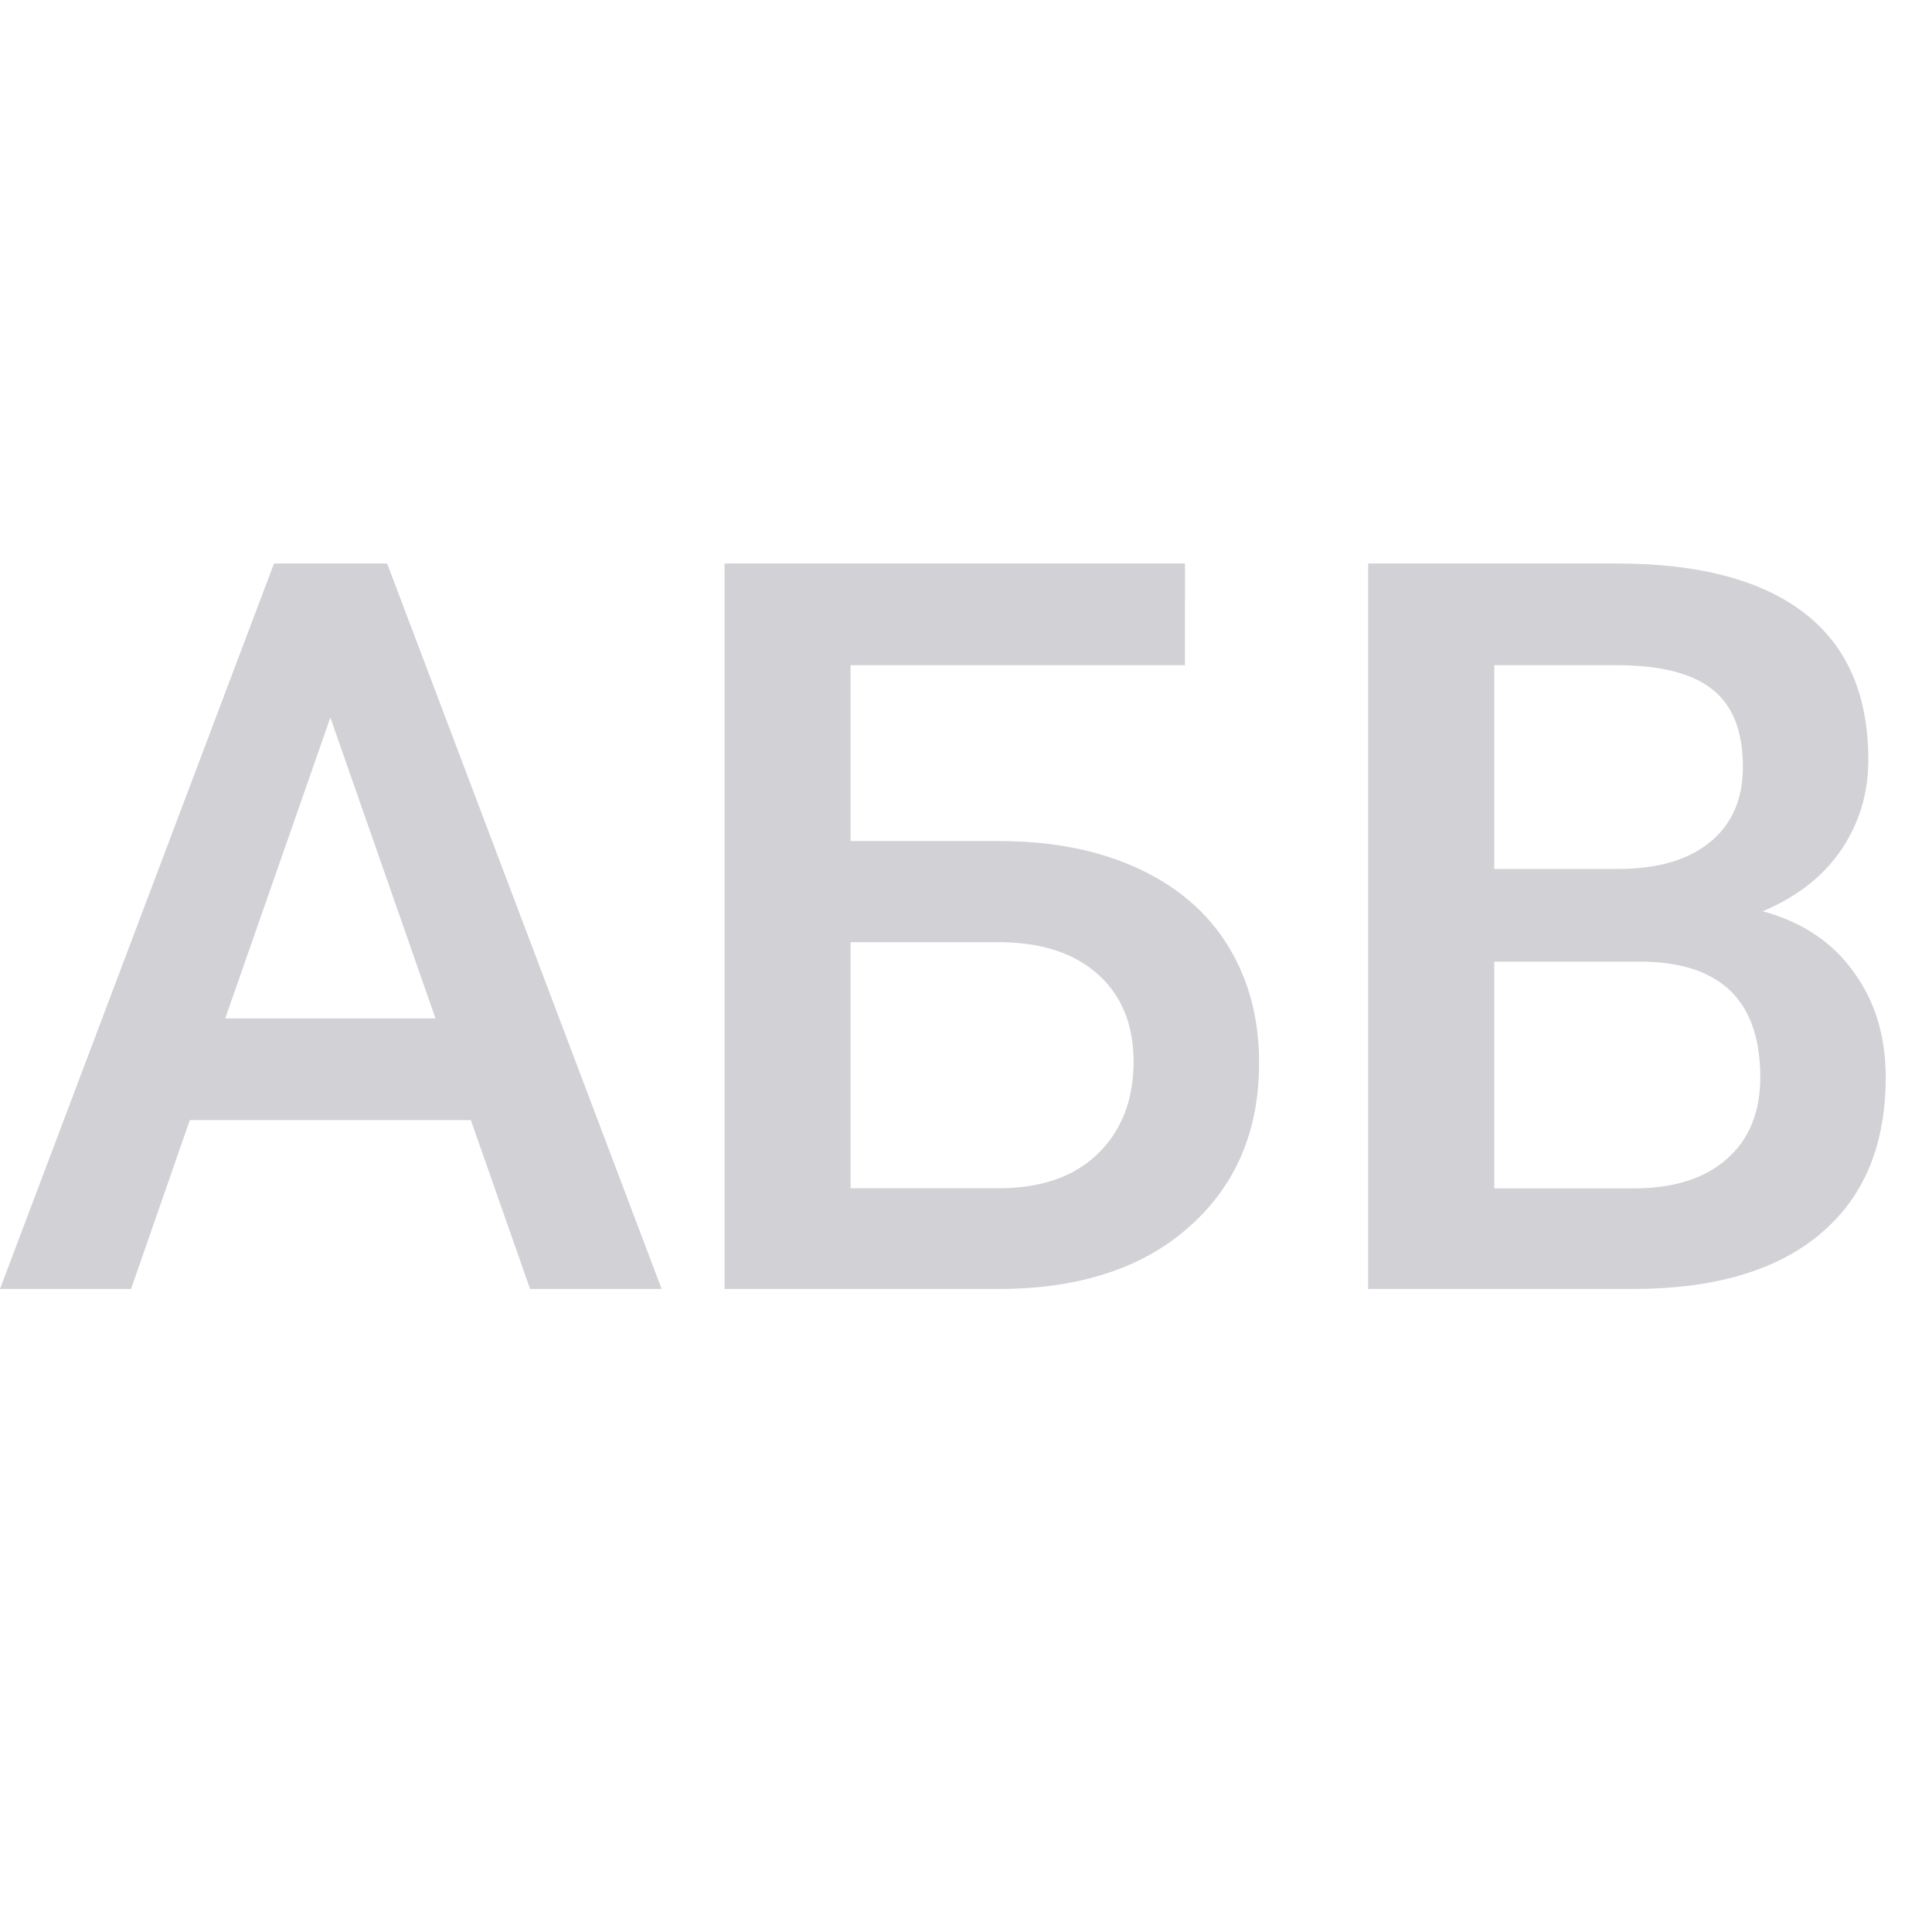 <svg viewBox="0 0 24 24" xmlns="http://www.w3.org/2000/svg"><g fill="#d1d1d6" stroke-width=".317" transform="translate(-.222 5.13)"><path d="m6.071 8.784h-3.491l-.73 2.098h-1.628l3.404-9.012h1.405l3.41 9.012h-1.634zm-3.051-1.263h2.612l-1.306-3.738z"/><path d="m14.941 3.133h-4.153v2.185h1.844q.99 0 1.727.34.737.34 1.12.966.384.625.384 1.448 0 1.263-.86 2.03-.854.767-2.333.78h-3.447v-9.012h5.719zm-4.153 3.441v3.057h1.838q.792 0 1.232-.427.446-.433.446-1.145 0-.681-.433-1.077-.433-.396-1.201-.408z"/><path d="m17.218 10.882v-9.012h3.088q1.529 0 2.327.613.798.613.798 1.826 0 .619-.334 1.114-.334.495-.978.767.73.198 1.126.749.402.545.402 1.312 0 1.269-.817 1.95-.811.681-2.327.681zm1.566-4.066v2.816h1.739q.737 0 1.151-.365.415-.365.415-1.015 0-1.405-1.436-1.436zm0-1.151h1.535q.73 0 1.139-.328.415-.334.415-.941 0-.668-.384-.966-.378-.297-1.182-.297h-1.523z"/></g></svg>